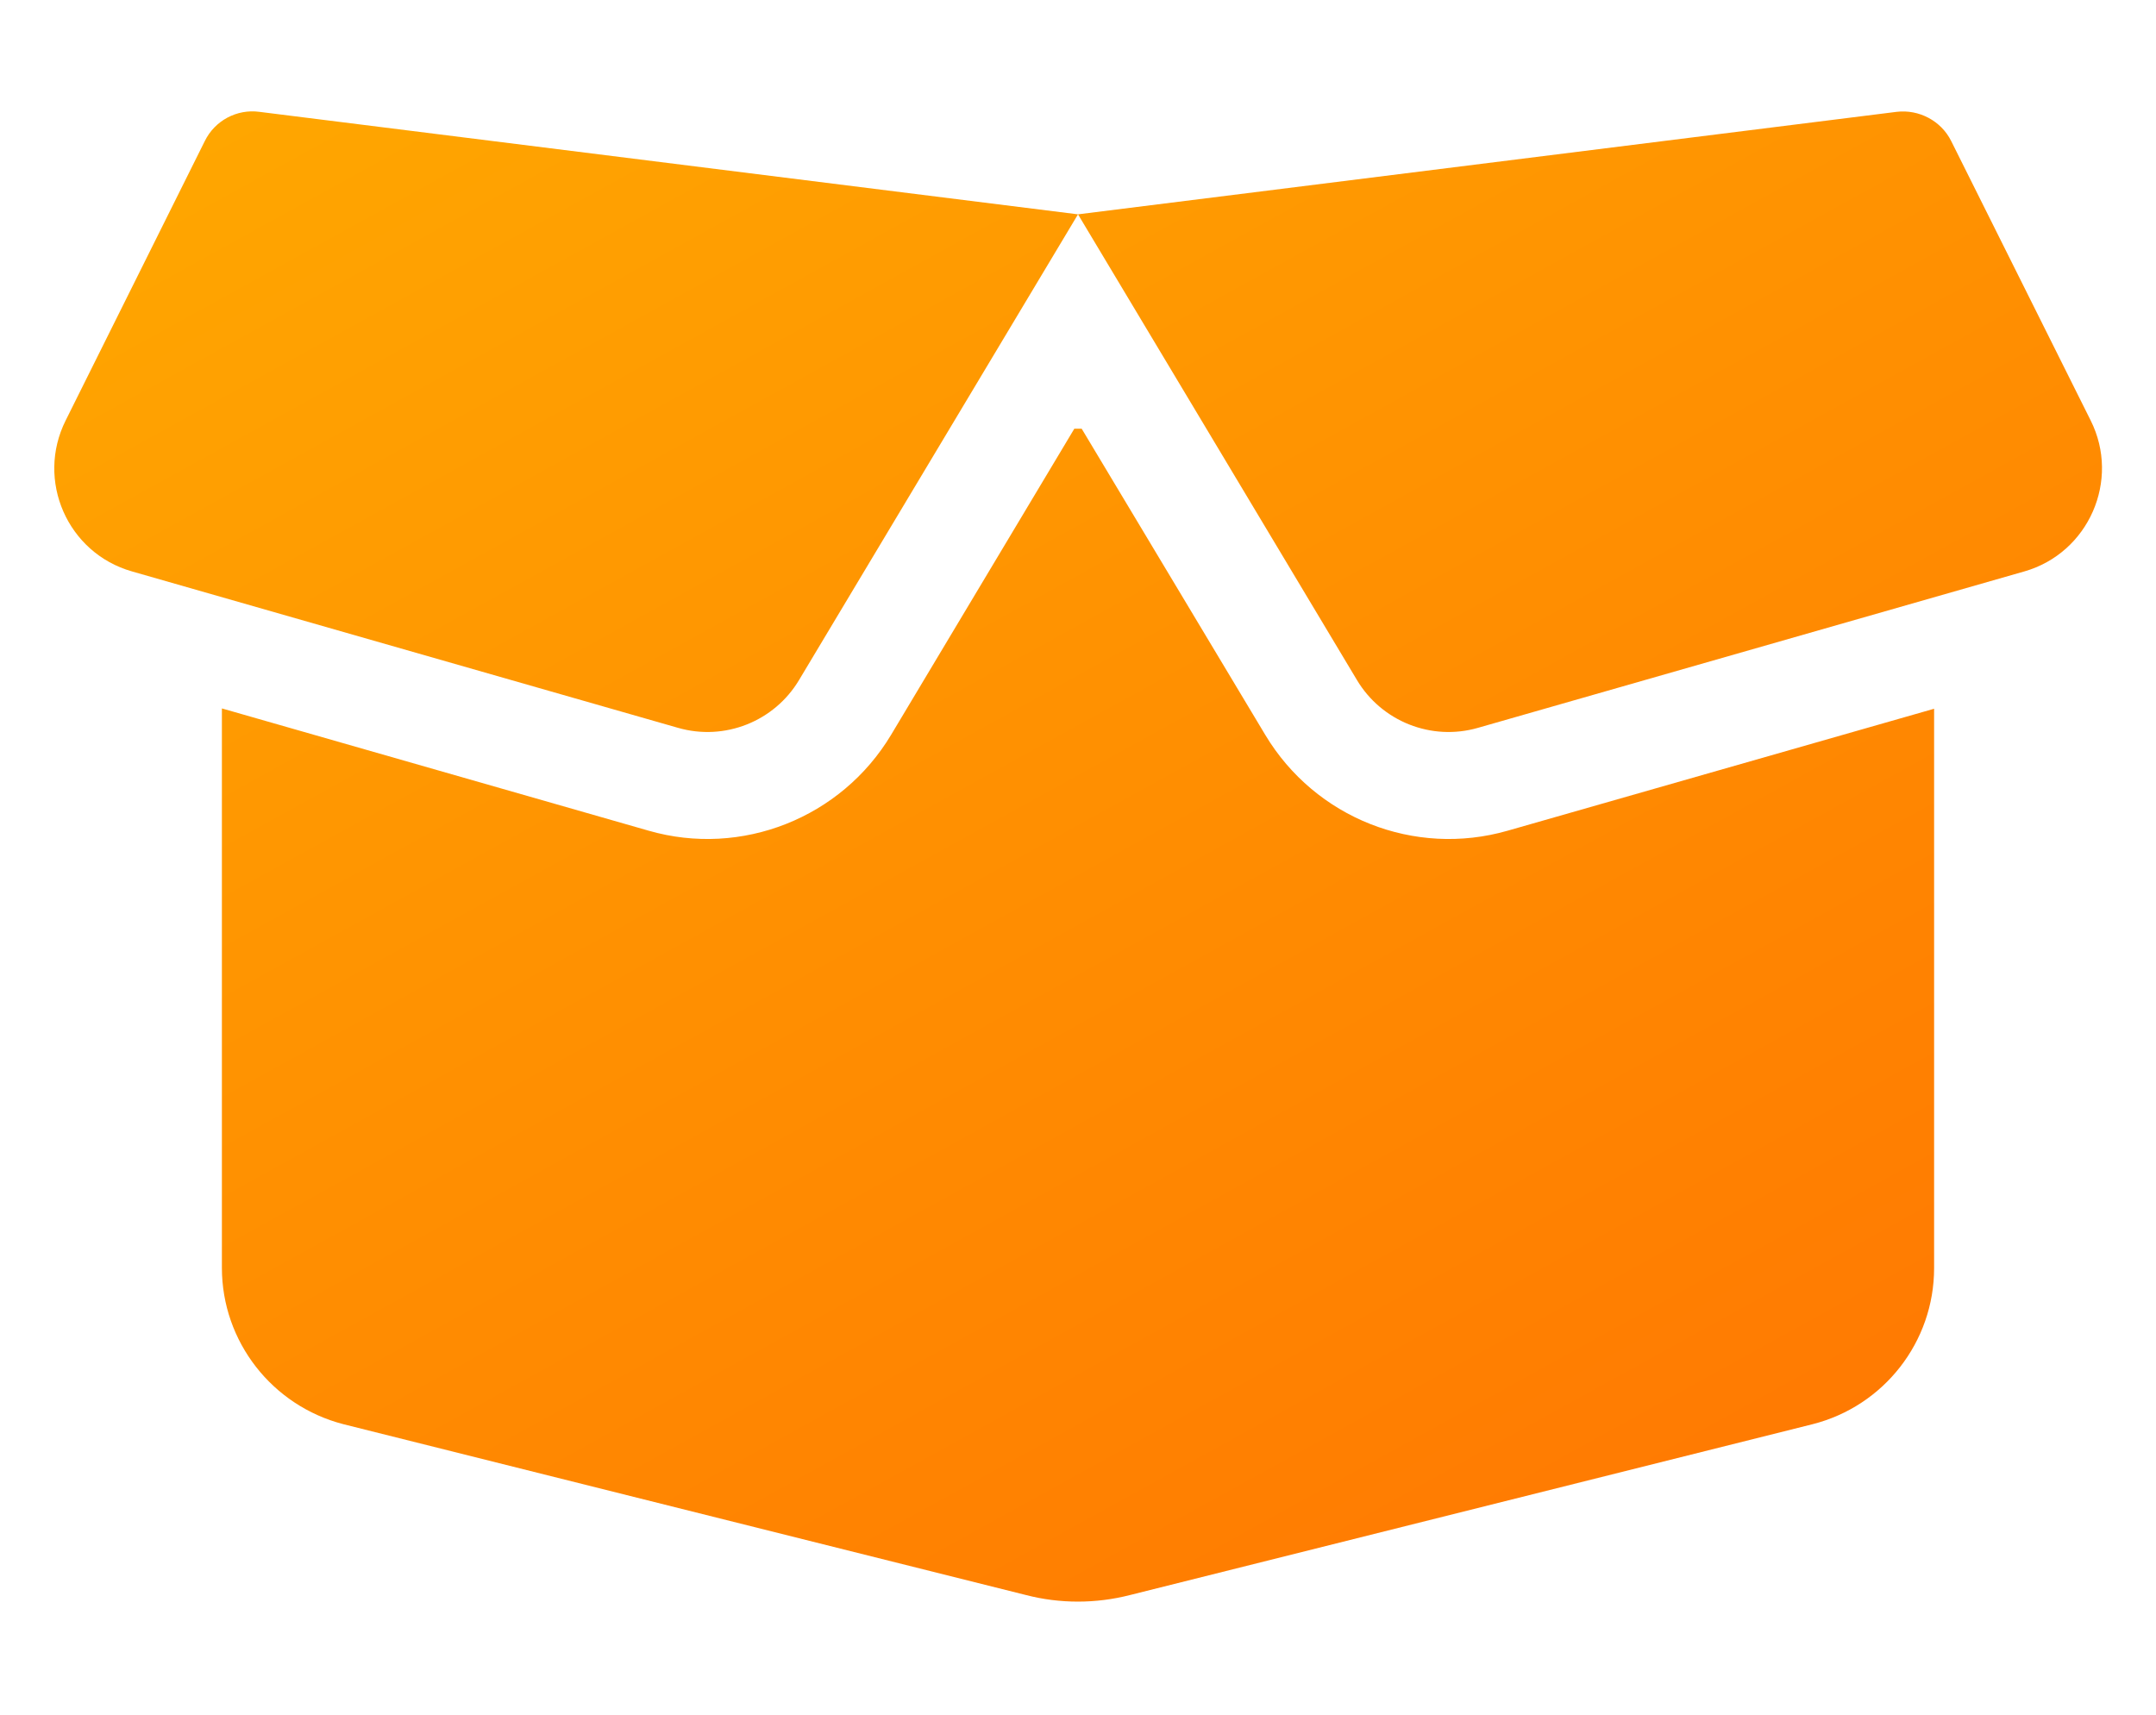 <svg width="137" height="109" viewBox="0 0 137 109" fill="none" xmlns="http://www.w3.org/2000/svg">
<g id="box-open-solid 1">
<path id="Vector" d="M13.016 8.96C13.654 7.661 15.056 6.916 16.48 7.108L68.5 13.622L120.52 7.108C121.944 6.938 123.346 7.683 123.984 8.96L132.845 26.715C134.757 30.526 132.717 35.146 128.637 36.316L93.915 46.258C90.961 47.11 87.795 45.854 86.222 43.214L68.5 13.622L50.778 43.214C49.205 45.854 46.039 47.11 43.085 46.258L8.384 36.316C4.282 35.146 2.264 30.526 4.176 26.715L13.016 8.96ZM68.734 27.247L80.4 46.706C83.566 51.985 89.877 54.497 95.806 52.794L122.9 45.045V80.598C122.9 85.281 119.712 89.369 115.165 90.519L71.794 101.376C69.626 101.929 67.353 101.929 65.206 101.376L21.835 90.519C17.288 89.348 14.1 85.26 14.1 80.576V45.024L41.215 52.794C47.123 54.497 53.455 51.985 56.621 46.706L68.266 27.247H68.734Z" fill="url(#paint0_linear_7939_10090)"/>
</g>
<defs>
<linearGradient id="paint0_linear_7939_10090" x1="-0.668" y1="-28.439" x2="95.951" y2="146.793" gradientUnits="userSpaceOnUse">
<stop stop-color="#FFB400"/>
<stop offset="1" stop-color="#FF6C02"/>
</linearGradient>
</defs>
</svg>
